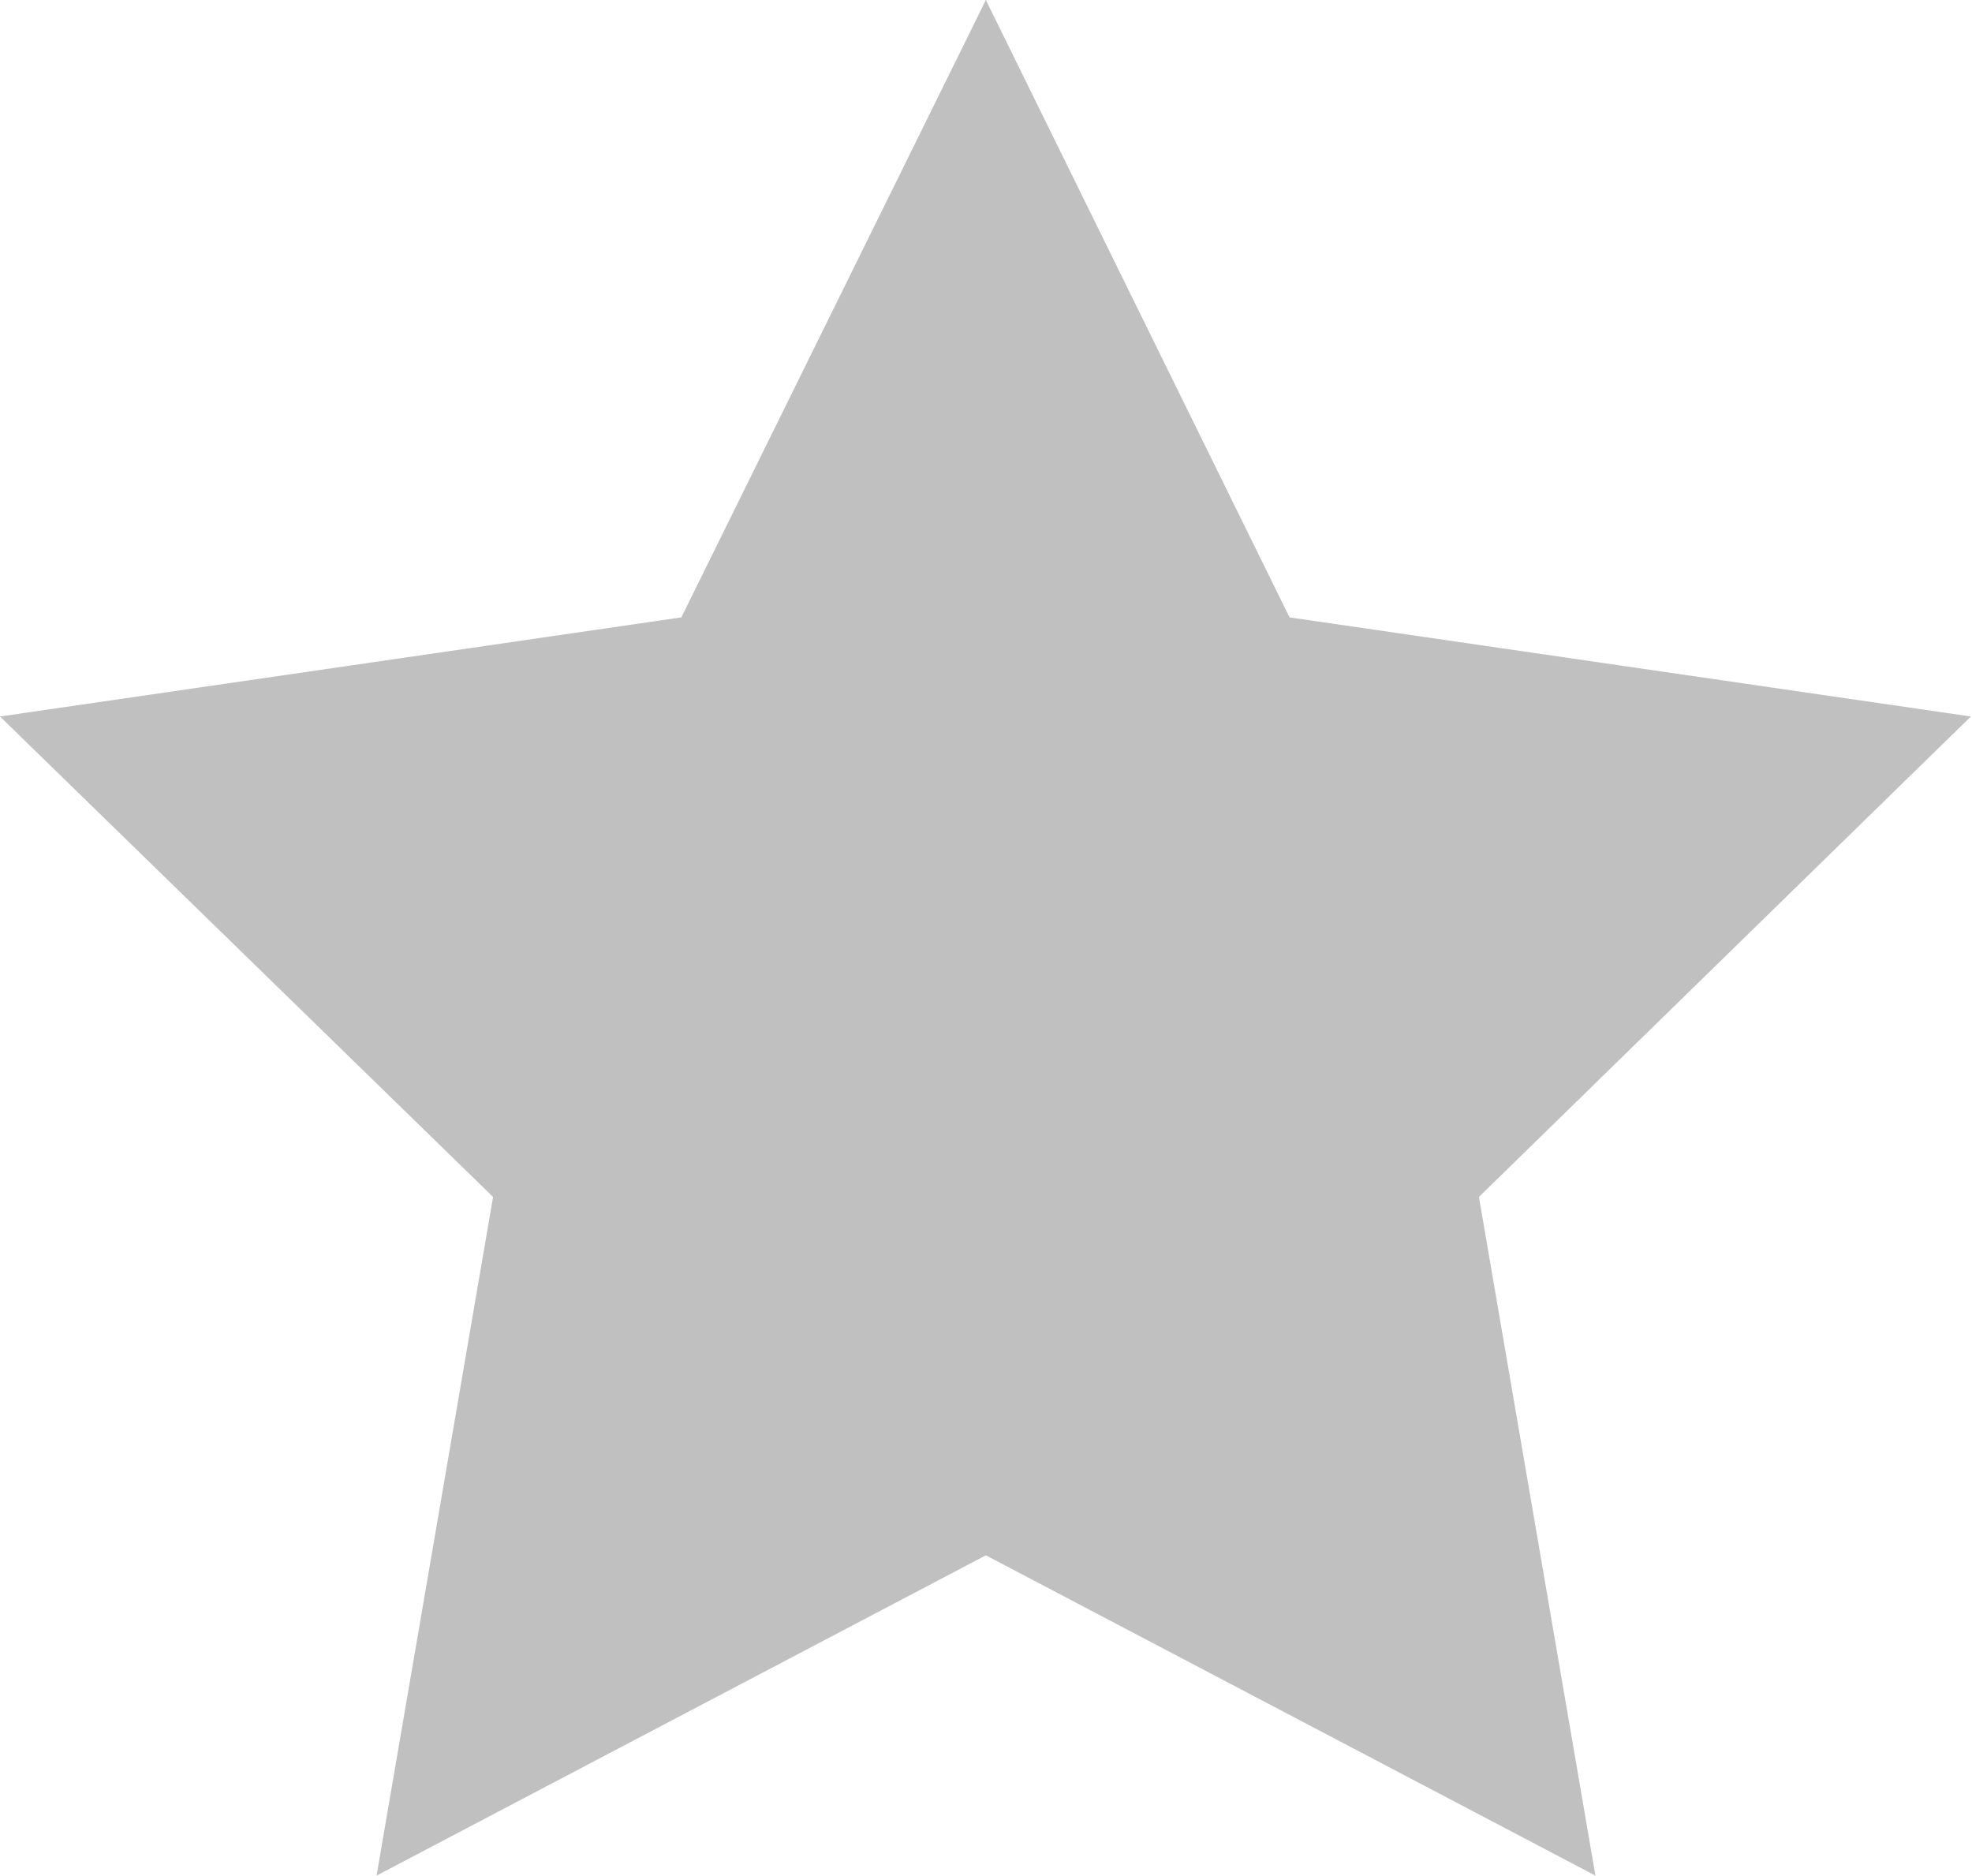 <svg xmlns="http://www.w3.org/2000/svg" width="7.143" height="6.793" viewBox="0 0 7.143 6.793">
  <path id="star" d="M3.571,1.318l1.1,2.236,2.468.359L5.357,5.653l.422,2.458L3.571,6.951,1.364,8.111l.422-2.458L0,3.913l2.468-.359Z" transform="translate(0 -1.318)" fill="silver"/>
</svg>
